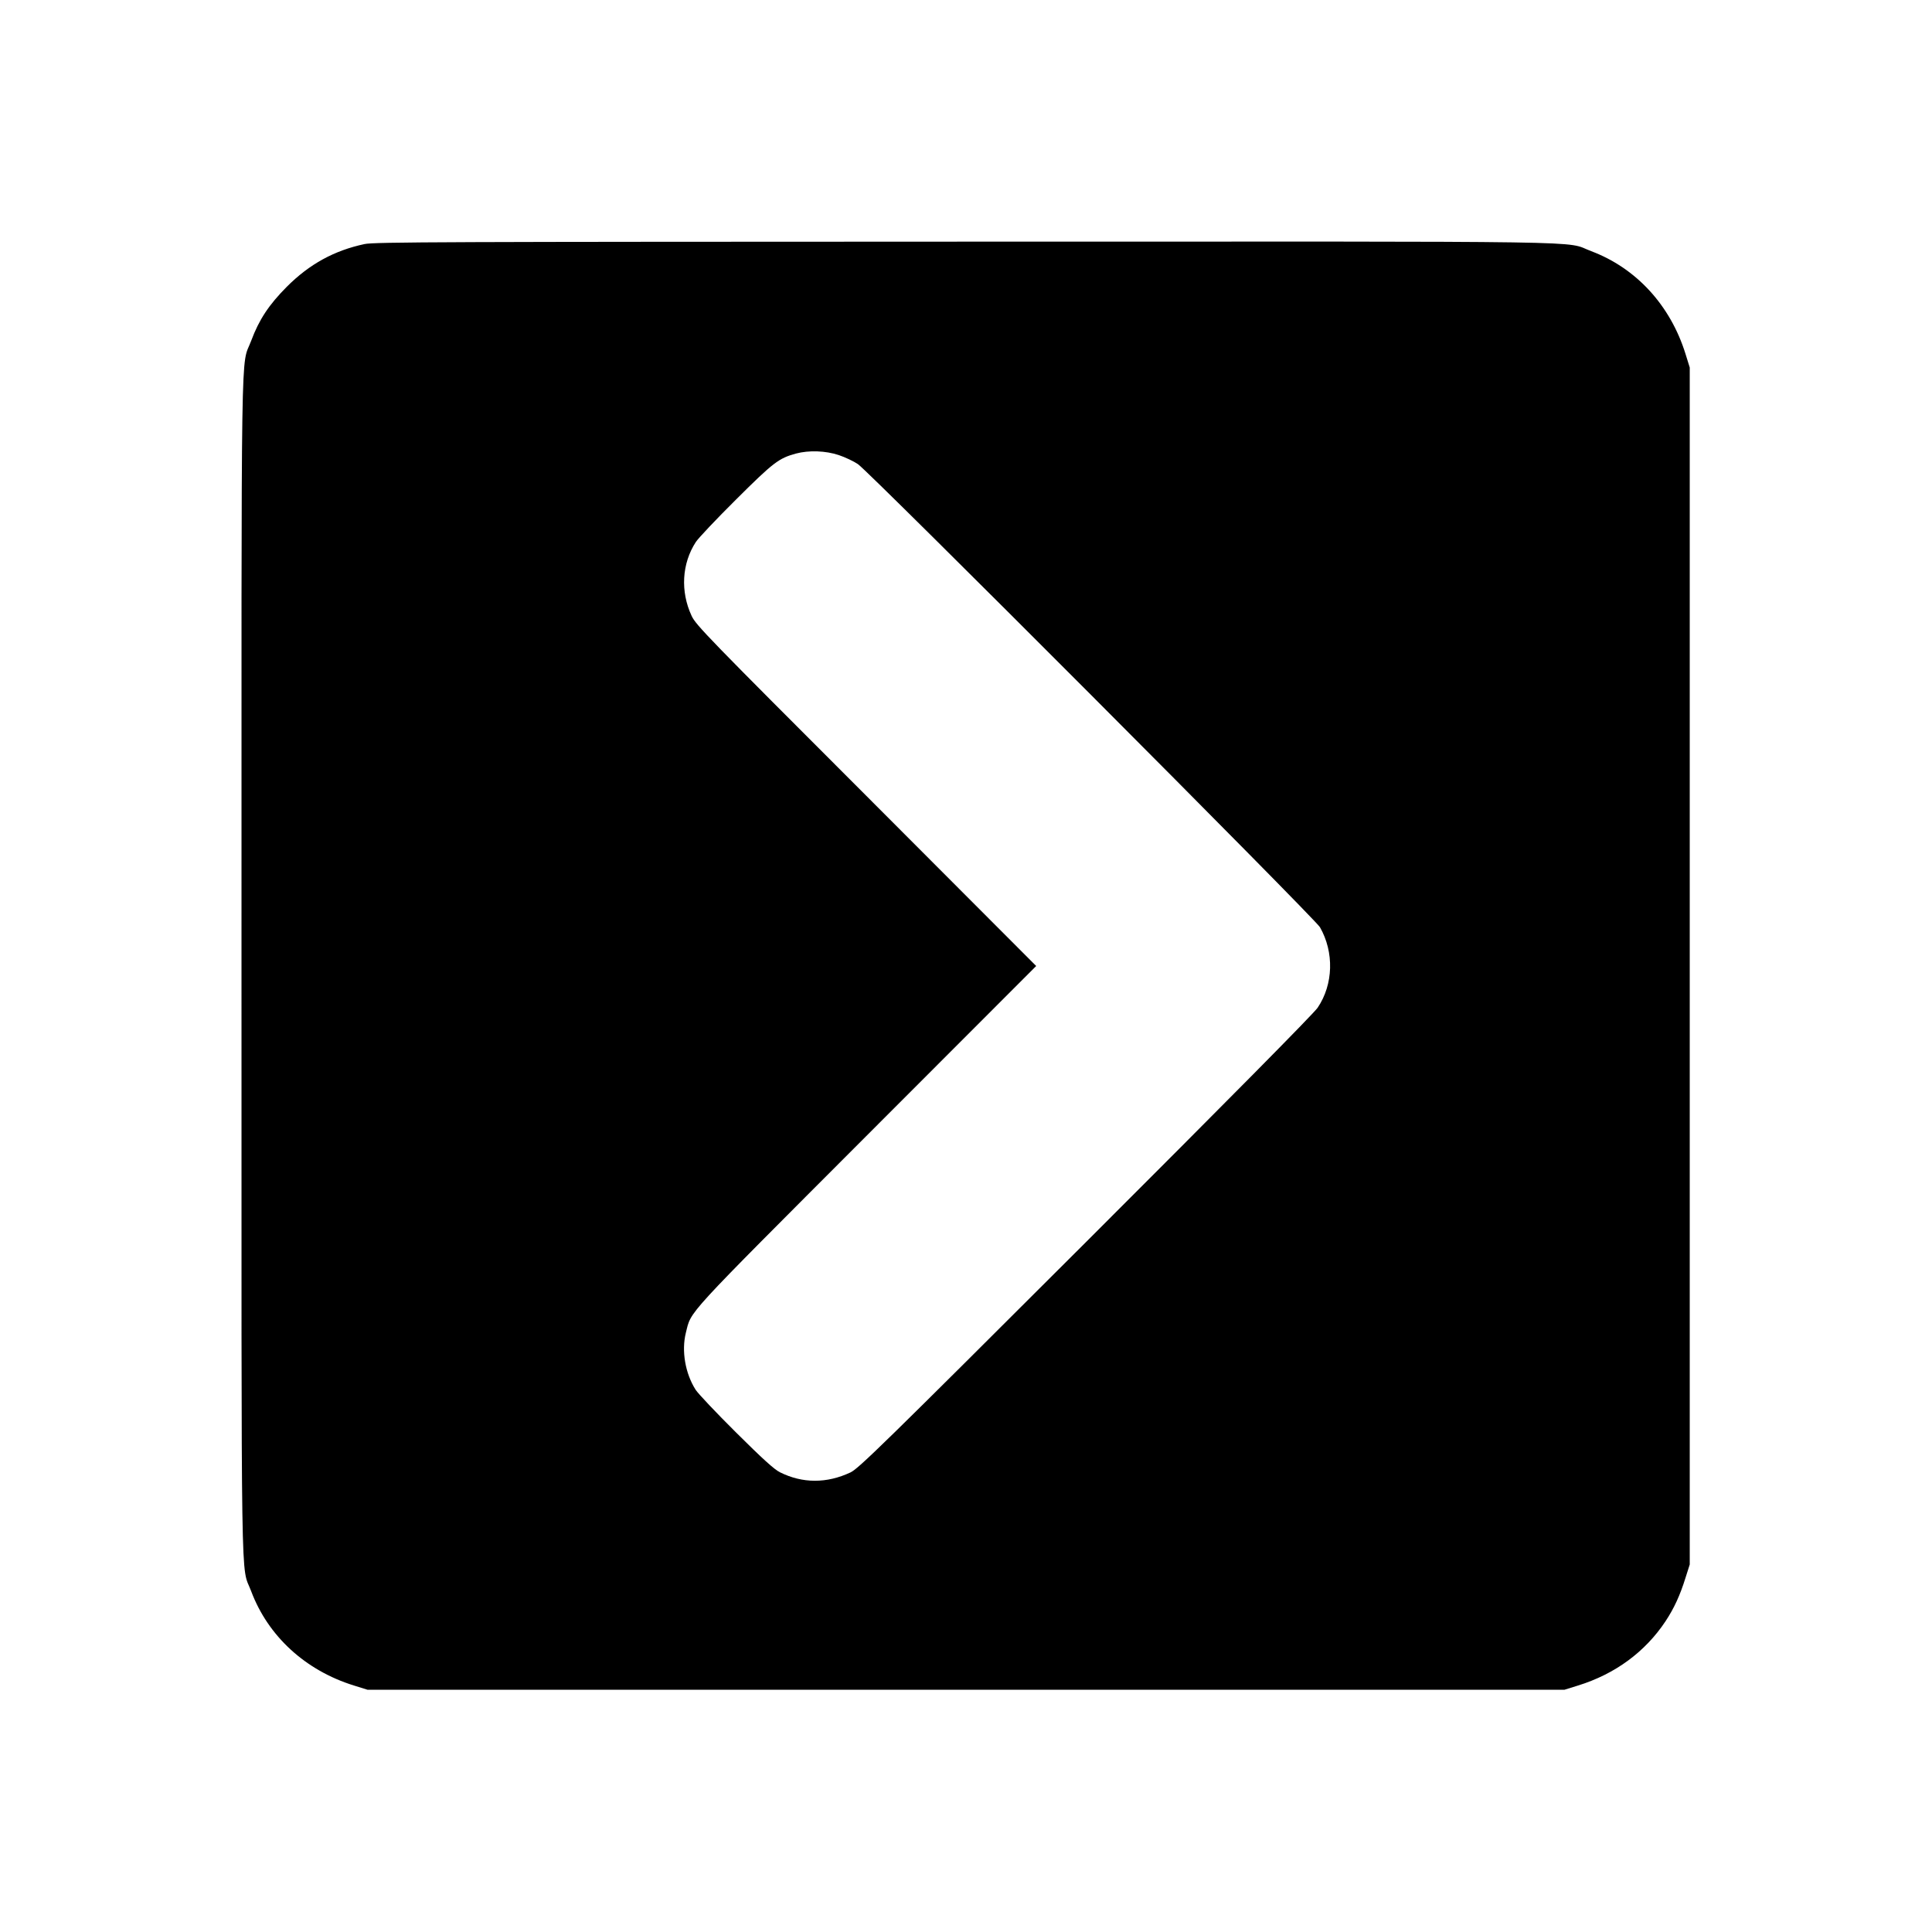 <?xml version="1.0" standalone="no"?>
<!DOCTYPE svg PUBLIC "-//W3C//DTD SVG 20010904//EN"
 "http://www.w3.org/TR/2001/REC-SVG-20010904/DTD/svg10.dtd">
<svg version="1.0" xmlns="http://www.w3.org/2000/svg"
 width="1280pt" height="1280pt" viewBox="0 0 1280 1280"
 preserveAspectRatio="xMidYMid meet">
<g transform="translate(0,1280) scale(0.1,-0.1)"
fill="#000000" stroke="none">
<path d="M2415 11183 c-201 -43 -364 -132 -515 -283 -118 -119 -183 -216 -236
-358 -70 -187 -64 178 -64 -4142 0 -4320 -6 -3955 64 -4142 112 -298 359 -525
681 -625 l90 -28 3965 0 3965 0 90 28 c245 76 444 222 579 425 57 86 97 173
133 289 l28 88 0 3965 0 3965 -28 90 c-100 322 -327 569 -625 681 -187 70 179
64 -4149 63 -3430 -1 -3917 -2 -3978 -16z m3142 -1398 c42 -14 99 -41 127 -60
76 -51 3027 -3009 3061 -3068 95 -166 89 -379 -15 -533 -24 -37 -614 -633
-1537 -1555 -1345 -1343 -1504 -1498 -1558 -1524 -157 -74 -318 -74 -468 1
-38 19 -116 90 -290 263 -131 130 -251 257 -268 283 -69 108 -95 258 -65 378
38 150 -25 81 1195 1303 l1126 1127 -1126 1128 c-1051 1051 -1129 1131 -1157
1192 -75 161 -65 346 28 489 16 25 136 152 267 282 248 247 283 273 396 304
86 23 197 19 284 -10z"/>
</g>
</svg>
